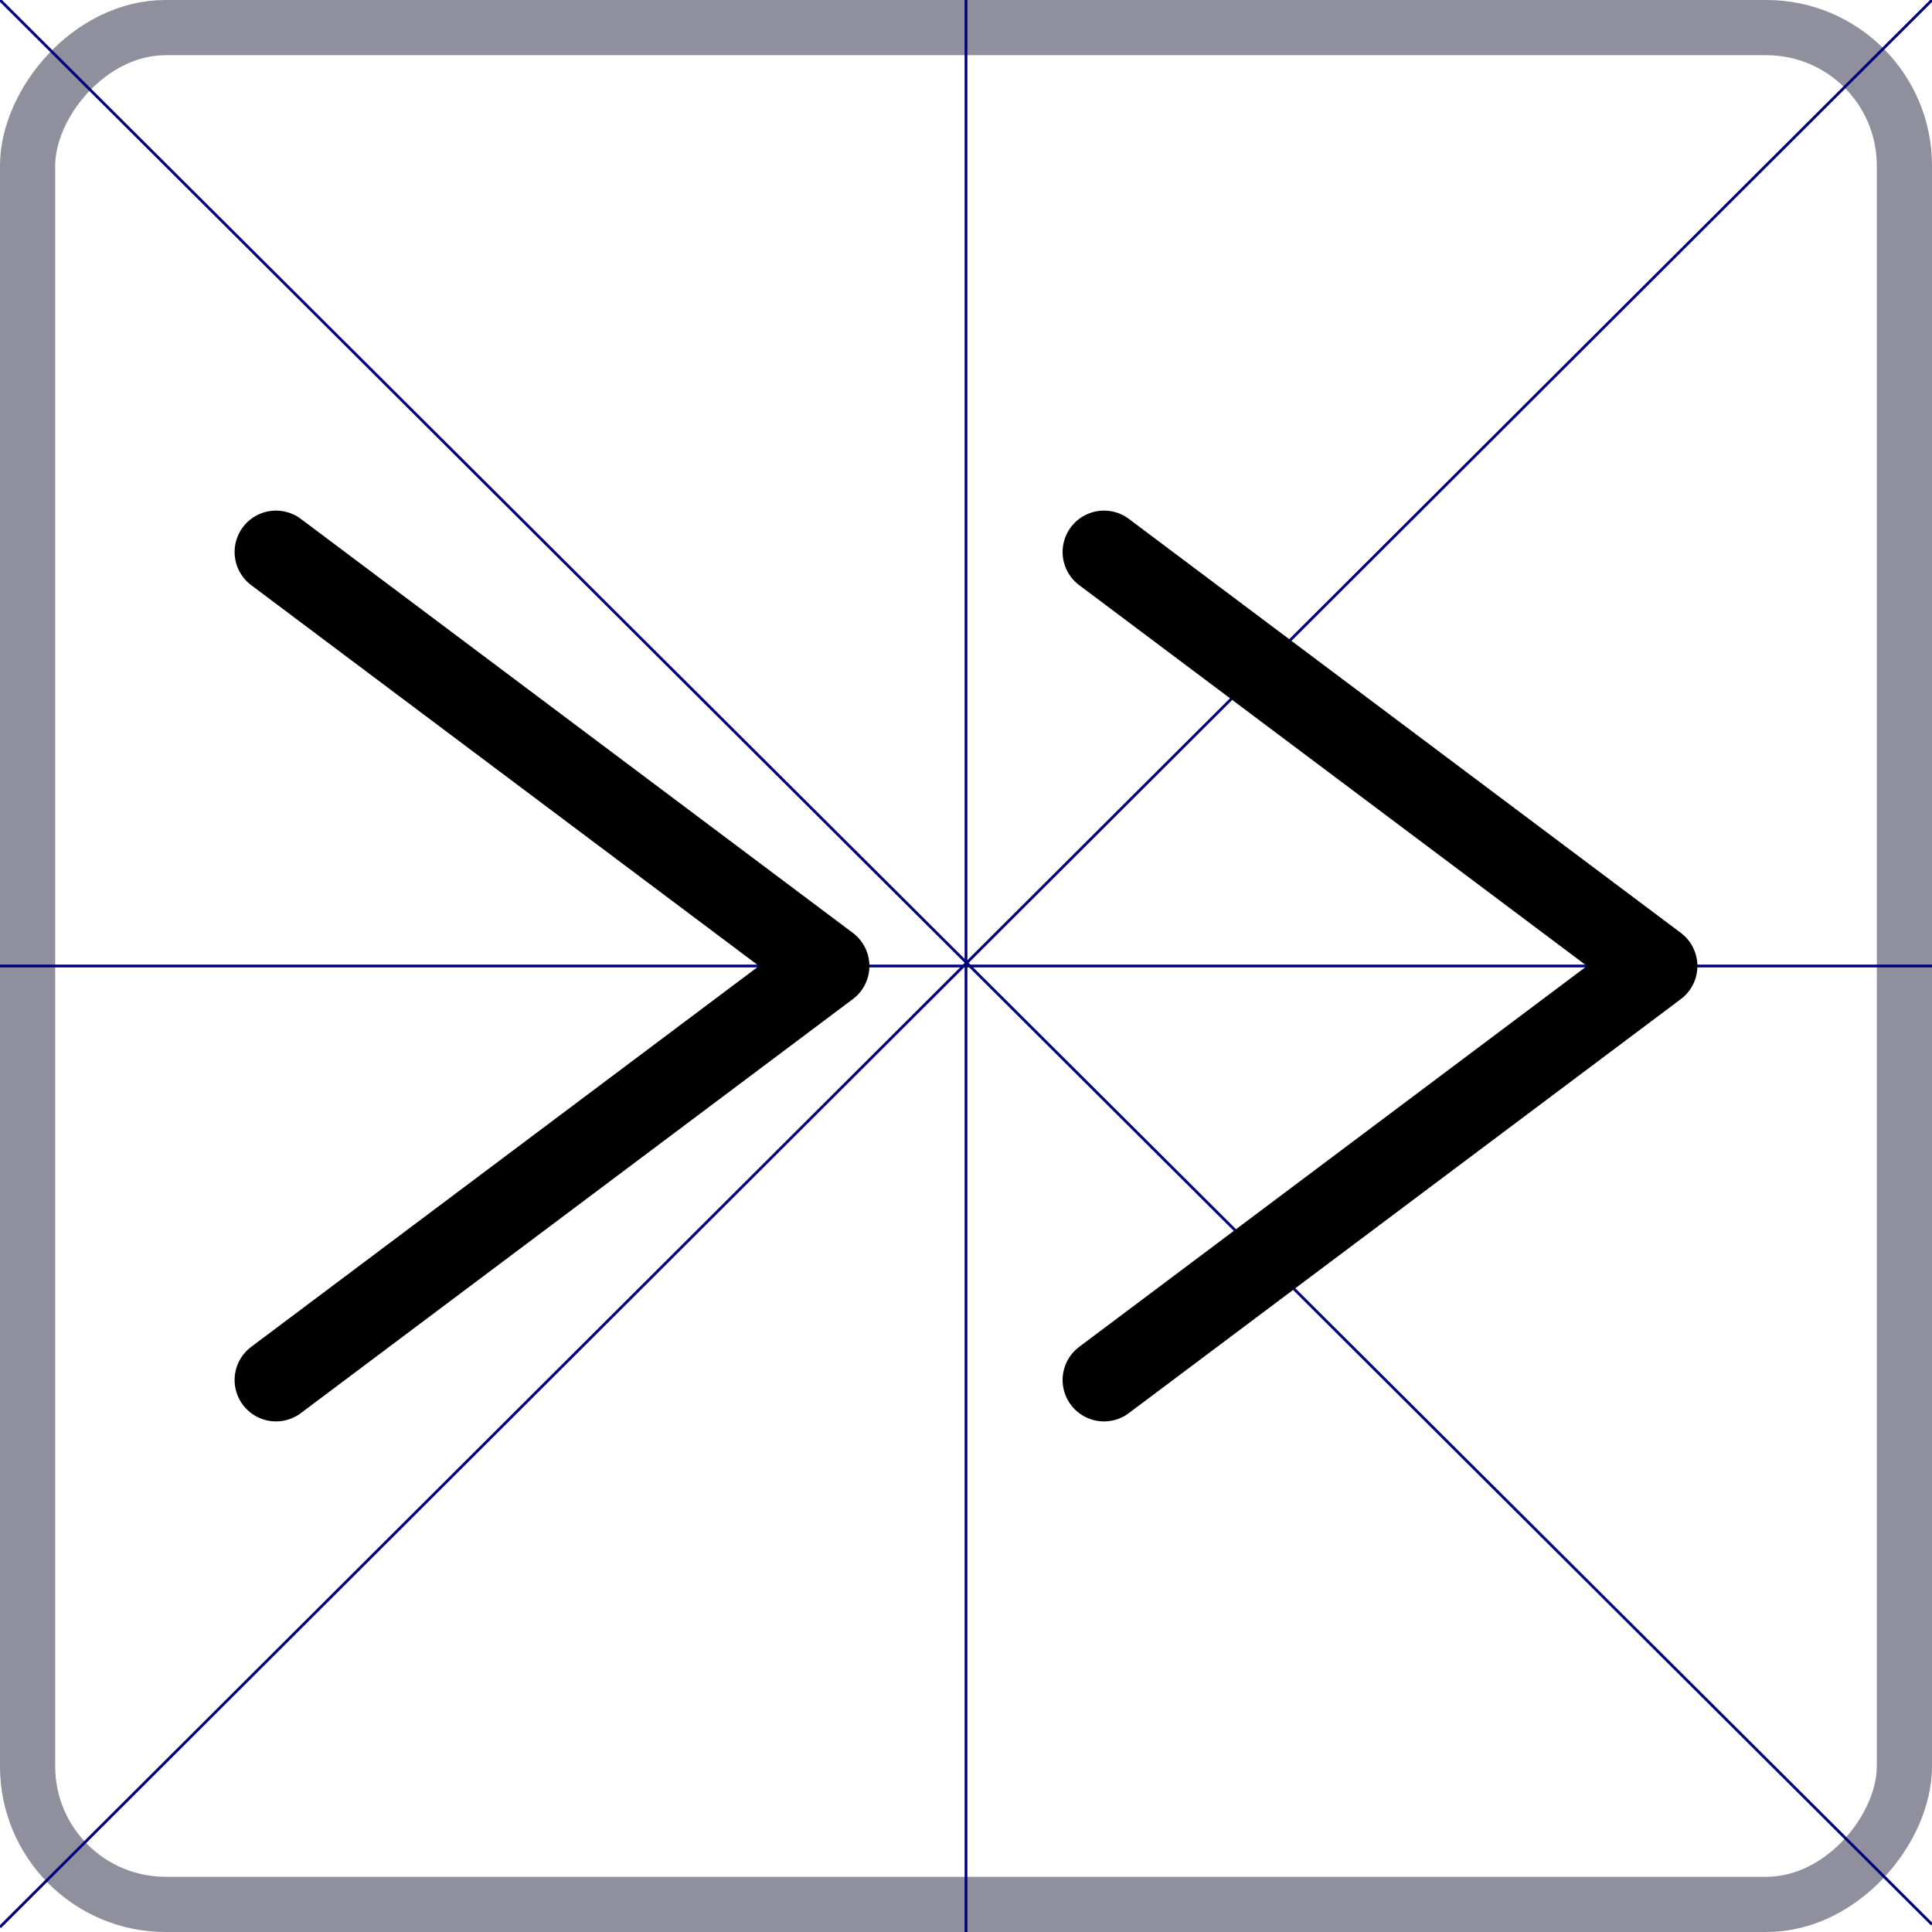 <?xml version="1.0" encoding="UTF-8" standalone="no"?>
<!-- Created with Inkscape (http://www.inkscape.org/) -->

<svg
   width="70"
   height="70"
   viewBox="0 0 70 70"
   version="1.1"
   id="svg1126"
   inkscape:version="1.2.2 (b0a8486541, 2022-12-01)"
   sodipodi:docname="btnplusplus.svg"
   xmlns:inkscape="http://www.inkscape.org/namespaces/inkscape"
   xmlns:sodipodi="http://sodipodi.sourceforge.net/DTD/sodipodi-0.dtd"
   xmlns="http://www.w3.org/2000/svg"
   xmlns:svg="http://www.w3.org/2000/svg"
   xmlns:rdf="http://www.w3.org/1999/02/22-rdf-syntax-ns#"
   xmlns:cc="http://creativecommons.org/ns#"
   xmlns:dc="http://purl.org/dc/elements/1.1/">
  <defs
     id="defs1120" />
  <sodipodi:namedview
     id="base"
     pagecolor="#ffffff"
     bordercolor="#666666"
     borderopacity="1.0"
     inkscape:pageopacity="0.0"
     inkscape:pageshadow="2"
     inkscape:zoom="11.628571"
     inkscape:cx="34.957004"
     inkscape:cy="35.000001"
     inkscape:document-units="px"
     inkscape:current-layer="layer1"
     showgrid="true"
     inkscape:window-width="1920"
     inkscape:window-height="1023"
     inkscape:window-x="0"
     inkscape:window-y="0"
     inkscape:window-maximized="1"
     inkscape:showpageshadow="2"
     inkscape:pagecheckerboard="0"
     inkscape:deskcolor="#d1d1d1">
    <inkscape:grid
       type="xygrid"
       id="grid1671"
       originx="0"
       originy="0" />
  </sodipodi:namedview>
  <g
     inkscape:label="Layer 1"
     inkscape:groupmode="layer"
     id="layer1">
    <g
       id="g6152"
       transform="matrix(-1,0,0,1,70,0)"
       style="fill:none">
      <rect
         style="fill:none;fill-opacity:1;stroke:#8f8f9d;stroke-width:2;stroke-linecap:round;stroke-linejoin:round;stroke-dasharray:none;stroke-opacity:1"
         id="rect1675"
         width="68"
         height="68"
         x="1"
         y="1"
         rx="5"
         ry="5" />
      <path
         style="fill:none;stroke:#00007f;stroke-width:0.1;stroke-linecap:butt;stroke-linejoin:miter;stroke-dasharray:none;stroke-opacity:1"
         d="M 0,0 70,69.821"
         id="path235"
         sodipodi:nodetypes="cc" />
      <path
         style="fill:none;stroke:#00007f;stroke-width:0.1;stroke-linecap:butt;stroke-linejoin:miter;stroke-dasharray:none;stroke-opacity:1"
         d="M 0,69.725 70,0"
         id="path791"
         sodipodi:nodetypes="cc" />
      <path
         style="fill:none;stroke:#00007f;stroke-width:0.1;stroke-linecap:butt;stroke-linejoin:miter;stroke-dasharray:none;stroke-opacity:1"
         d="M 0,35 H 70"
         id="path1615" />
      <path
         style="fill:none;stroke:#00007f;stroke-width:0.1;stroke-linecap:butt;stroke-linejoin:miter;stroke-dasharray:none;stroke-opacity:1"
         d="M 35,70 V 0"
         id="path1617" />
      <path
         style="fill:none;stroke:#000000;stroke-width:3;stroke-linecap:round;stroke-linejoin:round;stroke-dasharray:none;stroke-opacity:1"
         d="M 30,20 10,35 30,50"
         id="path1619"
         sodipodi:nodetypes="ccc" />
      <path
         style="fill:none;stroke:#000000;stroke-width:3;stroke-linecap:round;stroke-linejoin:round;stroke-dasharray:none;stroke-opacity:1"
         d="M 60,50 40,35 60,20"
         id="path1621"
         sodipodi:nodetypes="ccc" />
    </g>
  </g>
</svg>
